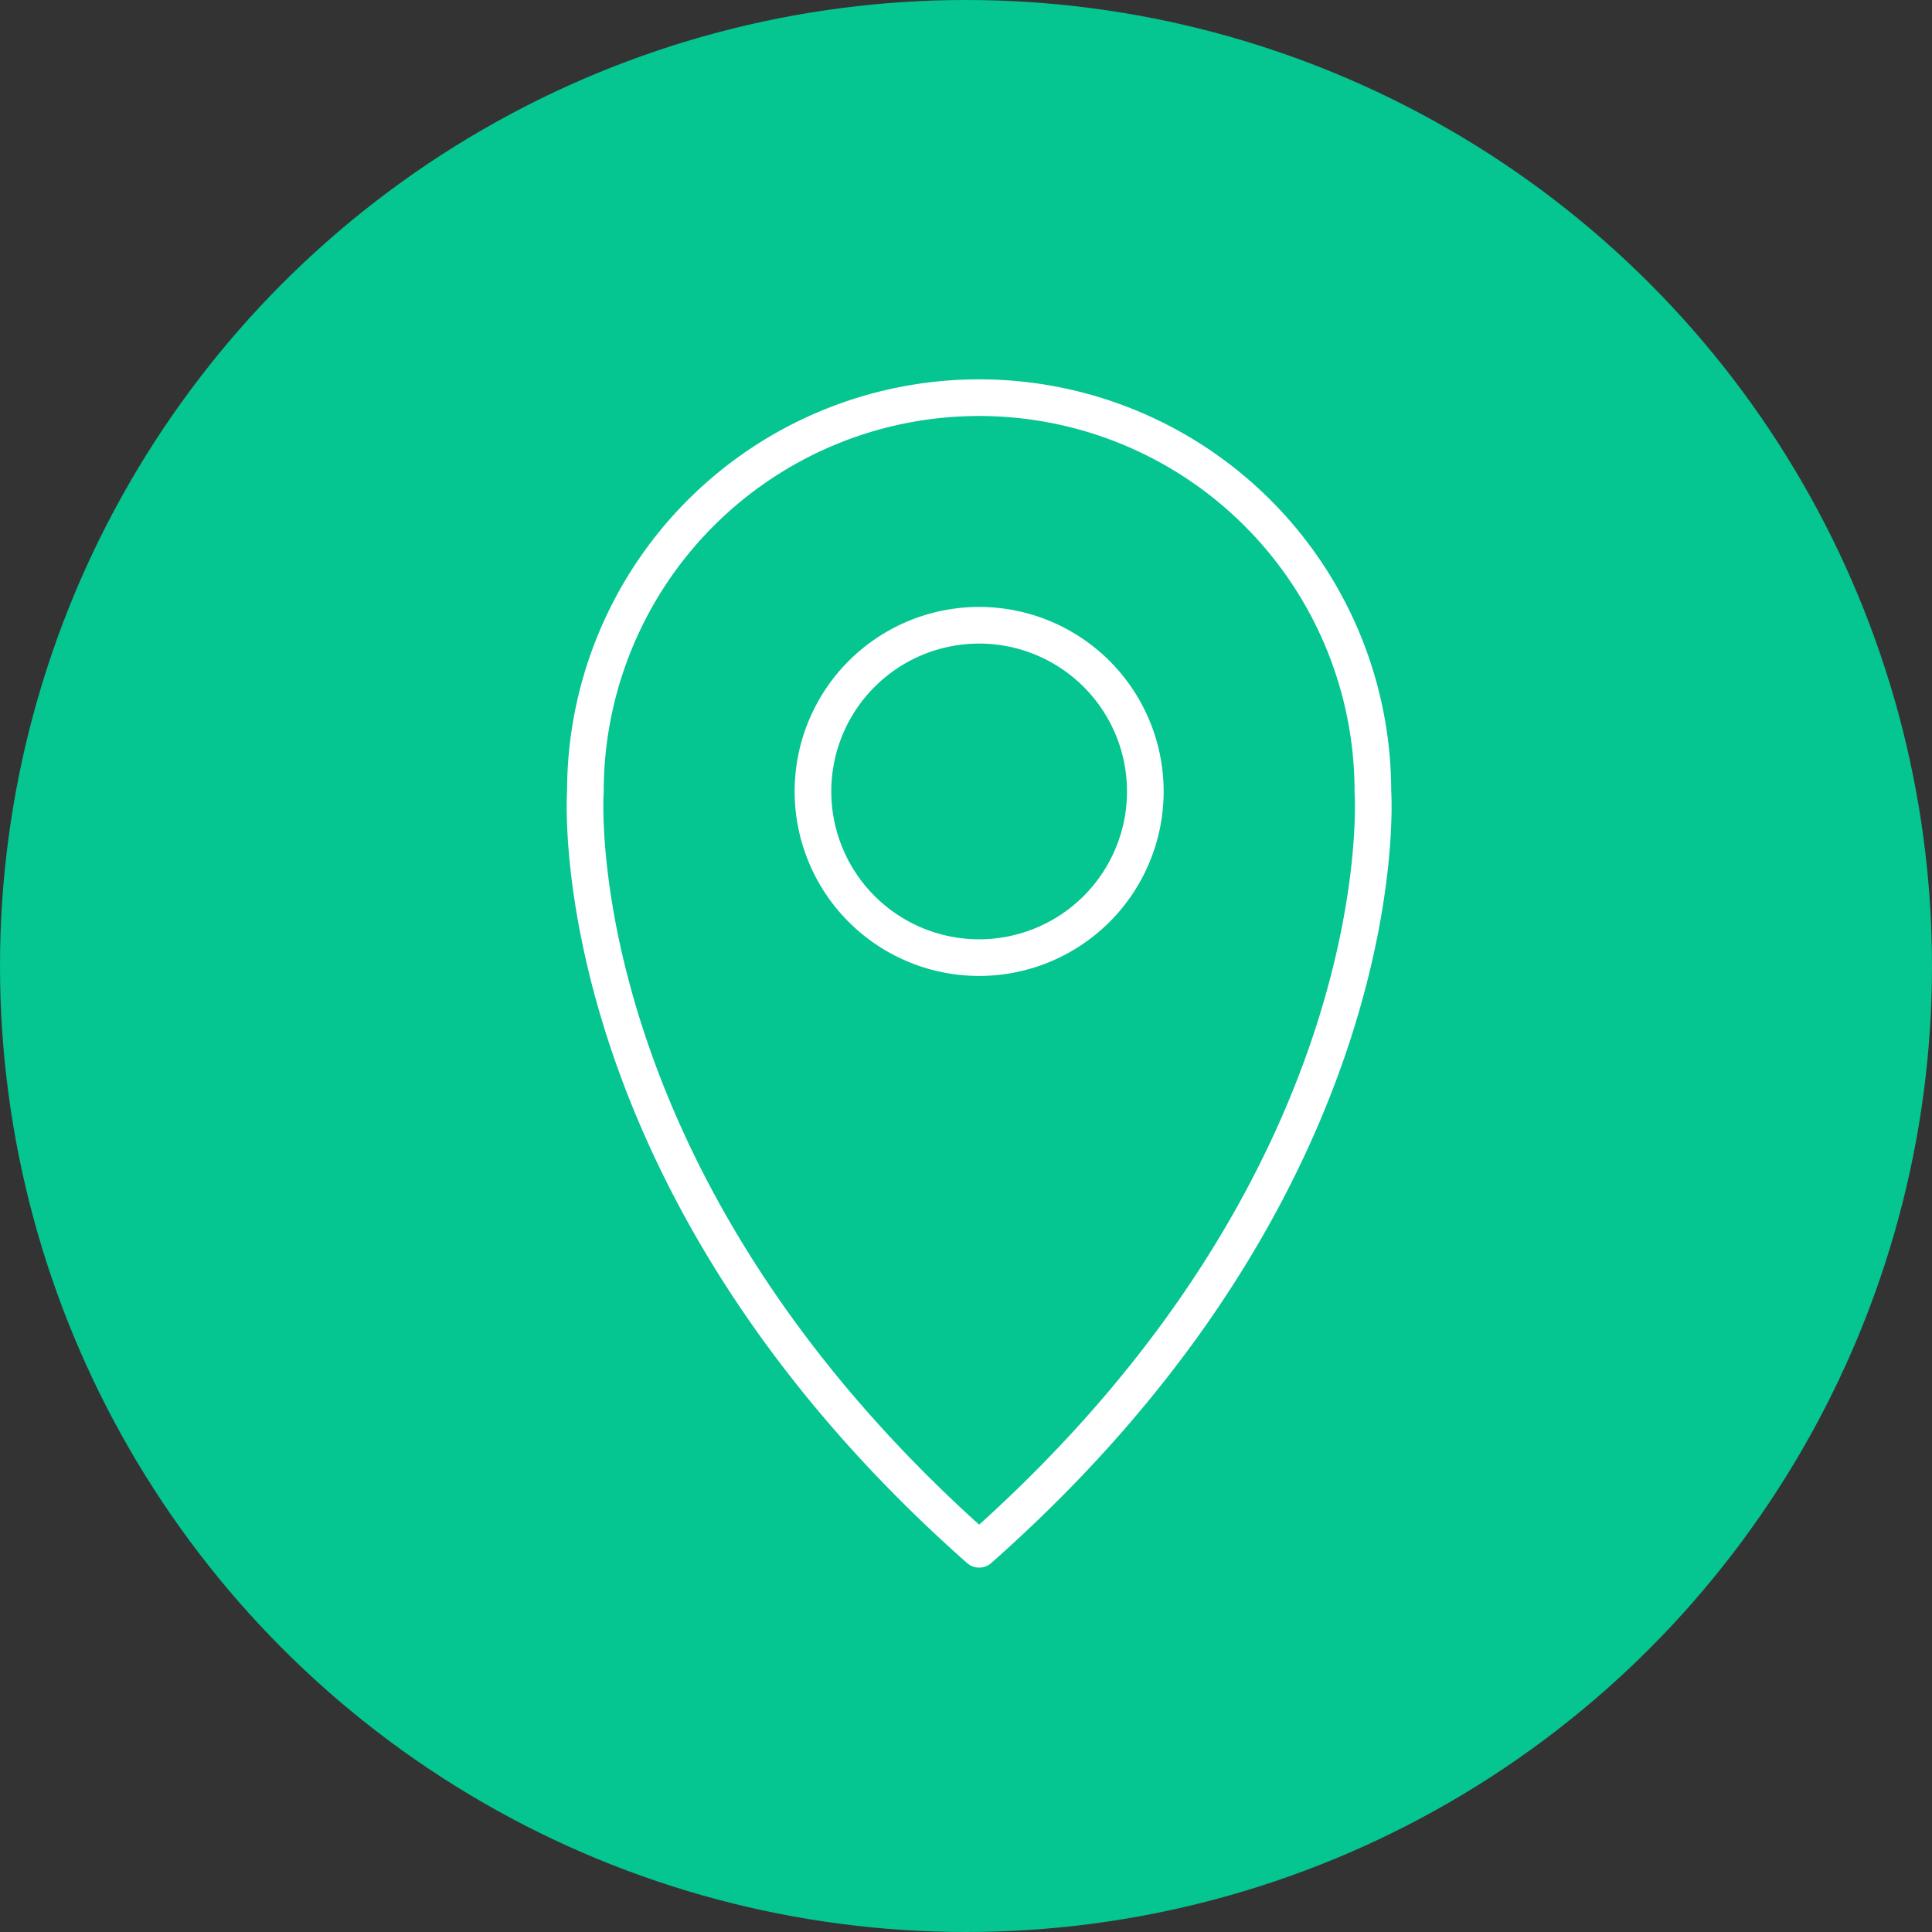<svg xmlns="http://www.w3.org/2000/svg" width="71" height="71" viewBox="0 0 71 71">
  <rect x="0" y="0" width="71" height="71" fill="#333333" stroke="none"/>
  <g id="Group_169" data-name="Group 169" transform="translate(-1039 -2696)">
    <g id="Group_155" data-name="Group 155" transform="translate(-339 159)">
      <circle id="Ellipse_34" data-name="Ellipse 34" cx="35.5" cy="35.5" r="35.5" transform="translate(1378 2537)" fill="#05c590"/>
    </g>
    <g id="Group_158" data-name="Group 158" transform="translate(987.023 2510.547)">
      <path id="Path_65" data-name="Path 65" d="M102.43,214.537a14.47,14.47,0,1,0-28.94,0s-1.012,14.159,14.47,27.851C103.442,228.7,102.43,214.537,102.43,214.537Zm-14.469,6.108a6.107,6.107,0,1,1,6.106-6.108A6.108,6.108,0,0,1,87.961,220.645Z" transform="translate(0)" fill="none" stroke="#fff" stroke-linecap="round" stroke-linejoin="round" stroke-width="1.347"/>
    </g>
  </g>
</svg>
